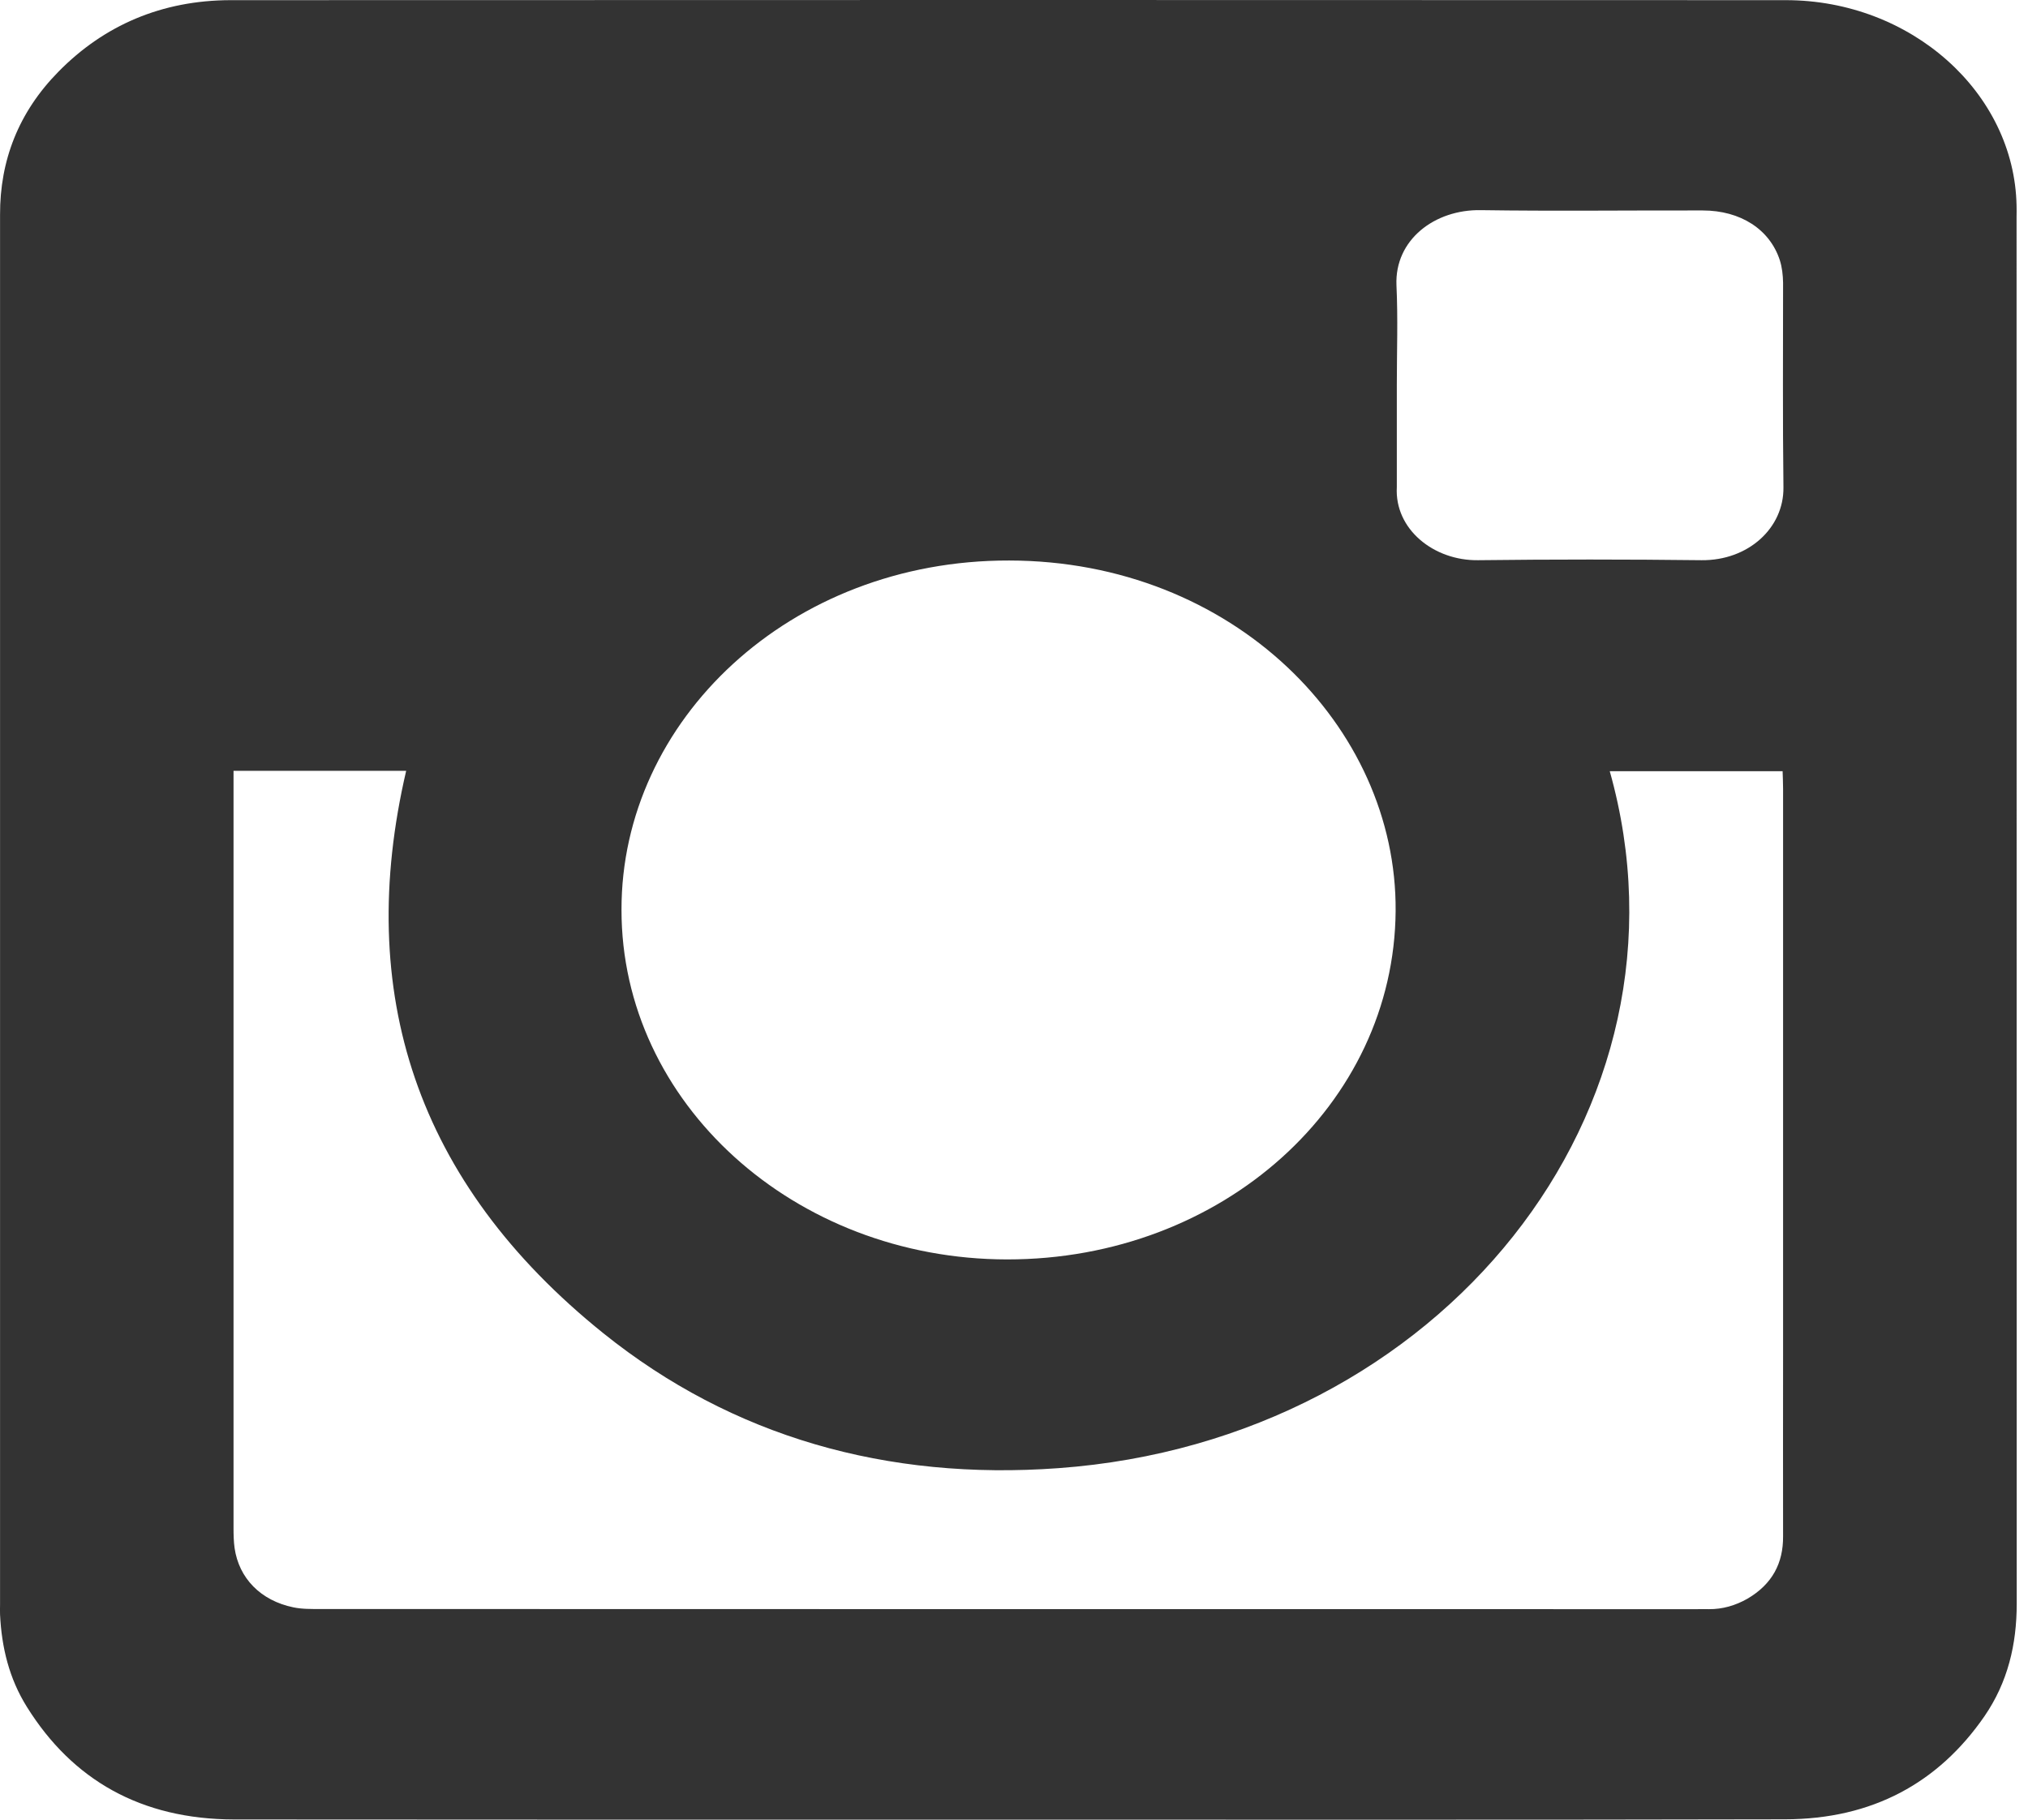 <?xml version="1.0" encoding="UTF-8" standalone="no"?>
<svg width="39px" height="35px" viewBox="0 0 39 35" version="1.1" xmlns="http://www.w3.org/2000/svg" xmlns:xlink="http://www.w3.org/1999/xlink">
    <!-- Generator: Sketch 43.2 (39069) - http://www.bohemiancoding.com/sketch -->
    <title>instagram</title>
    <desc>Created with Sketch.</desc>
    <defs></defs>
    <g id="Page-1" stroke="none" stroke-width="1" fill="none" fill-rule="evenodd">
        <g id="desktop5" transform="translate(-859, -1956)" fill="#333333">
            <g id="facebook-instagram" transform="translate(0, 1725)">
                <g id="Group-11" transform="translate(859, 231)">
                    <path d="M26.862,7.401 L26.862,9.313 L26.862,9.369 C26.816,10.178 27.572,10.787 28.426,10.775 C29.856,10.758 31.29,10.758 32.723,10.775 C33.616,10.784 34.307,10.16 34.297,9.372 C34.281,8.06 34.29,6.748 34.29,5.436 C34.287,5.292 34.271,5.142 34.228,5.007 C34.036,4.413 33.473,4.048 32.743,4.048 C31.322,4.045 29.898,4.063 28.475,4.042 C27.592,4.027 26.819,4.61 26.855,5.486 C26.885,6.125 26.862,6.763 26.862,7.401 L26.862,7.401 Z M11.952,17.499 C11.949,21.209 15.269,24.221 19.368,24.224 C23.506,24.227 26.813,21.244 26.839,17.52 C26.865,13.973 23.711,10.787 19.407,10.781 C15.188,10.772 11.946,13.858 11.952,17.499 L11.952,17.499 Z M4.491,14.826 L4.491,15.182 L4.491,29.392 C4.491,29.518 4.494,29.651 4.511,29.774 C4.595,30.357 5.013,30.786 5.641,30.916 C5.807,30.951 5.983,30.948 6.153,30.948 C14.986,30.951 23.815,30.951 32.648,30.951 C32.717,30.951 32.788,30.948 32.86,30.951 C33.127,30.954 33.375,30.88 33.603,30.751 C34.085,30.469 34.294,30.063 34.29,29.548 C34.287,28.392 34.29,27.233 34.29,26.077 L34.29,15.17 C34.29,15.055 34.284,14.943 34.281,14.834 L30.957,14.834 C32.788,21.341 27.712,27.704 20.355,28.239 C17.055,28.48 14.083,27.636 11.604,25.645 C7.987,22.738 6.821,19.076 7.811,14.826 L4.491,14.826 Z M19.401,34.999 C14.438,34.999 9.47,35.001 4.504,34.996 C2.709,34.993 1.393,34.234 0.519,32.834 C0.174,32.284 0.031,31.681 0.001,31.054 C-0.002,30.989 0.001,30.925 0.001,30.863 L0.001,4.13 C-0.002,3.086 0.357,2.157 1.126,1.377 C2.002,0.486 3.11,0.006 4.433,0.003 C14.403,-0.002 24.372,0 34.342,0.003 C36.75,0.003 38.738,1.78 38.78,3.954 C38.783,4.027 38.78,4.098 38.78,4.172 C38.783,13.067 38.78,21.956 38.783,30.848 C38.783,31.625 38.614,32.354 38.161,33.013 C37.278,34.29 36.011,34.99 34.329,34.993 C29.351,35.004 24.376,34.999 19.401,34.999 L19.401,34.999 Z" id="instagram"></path>
                </g>
            </g>
        </g>
    </g>
</svg>